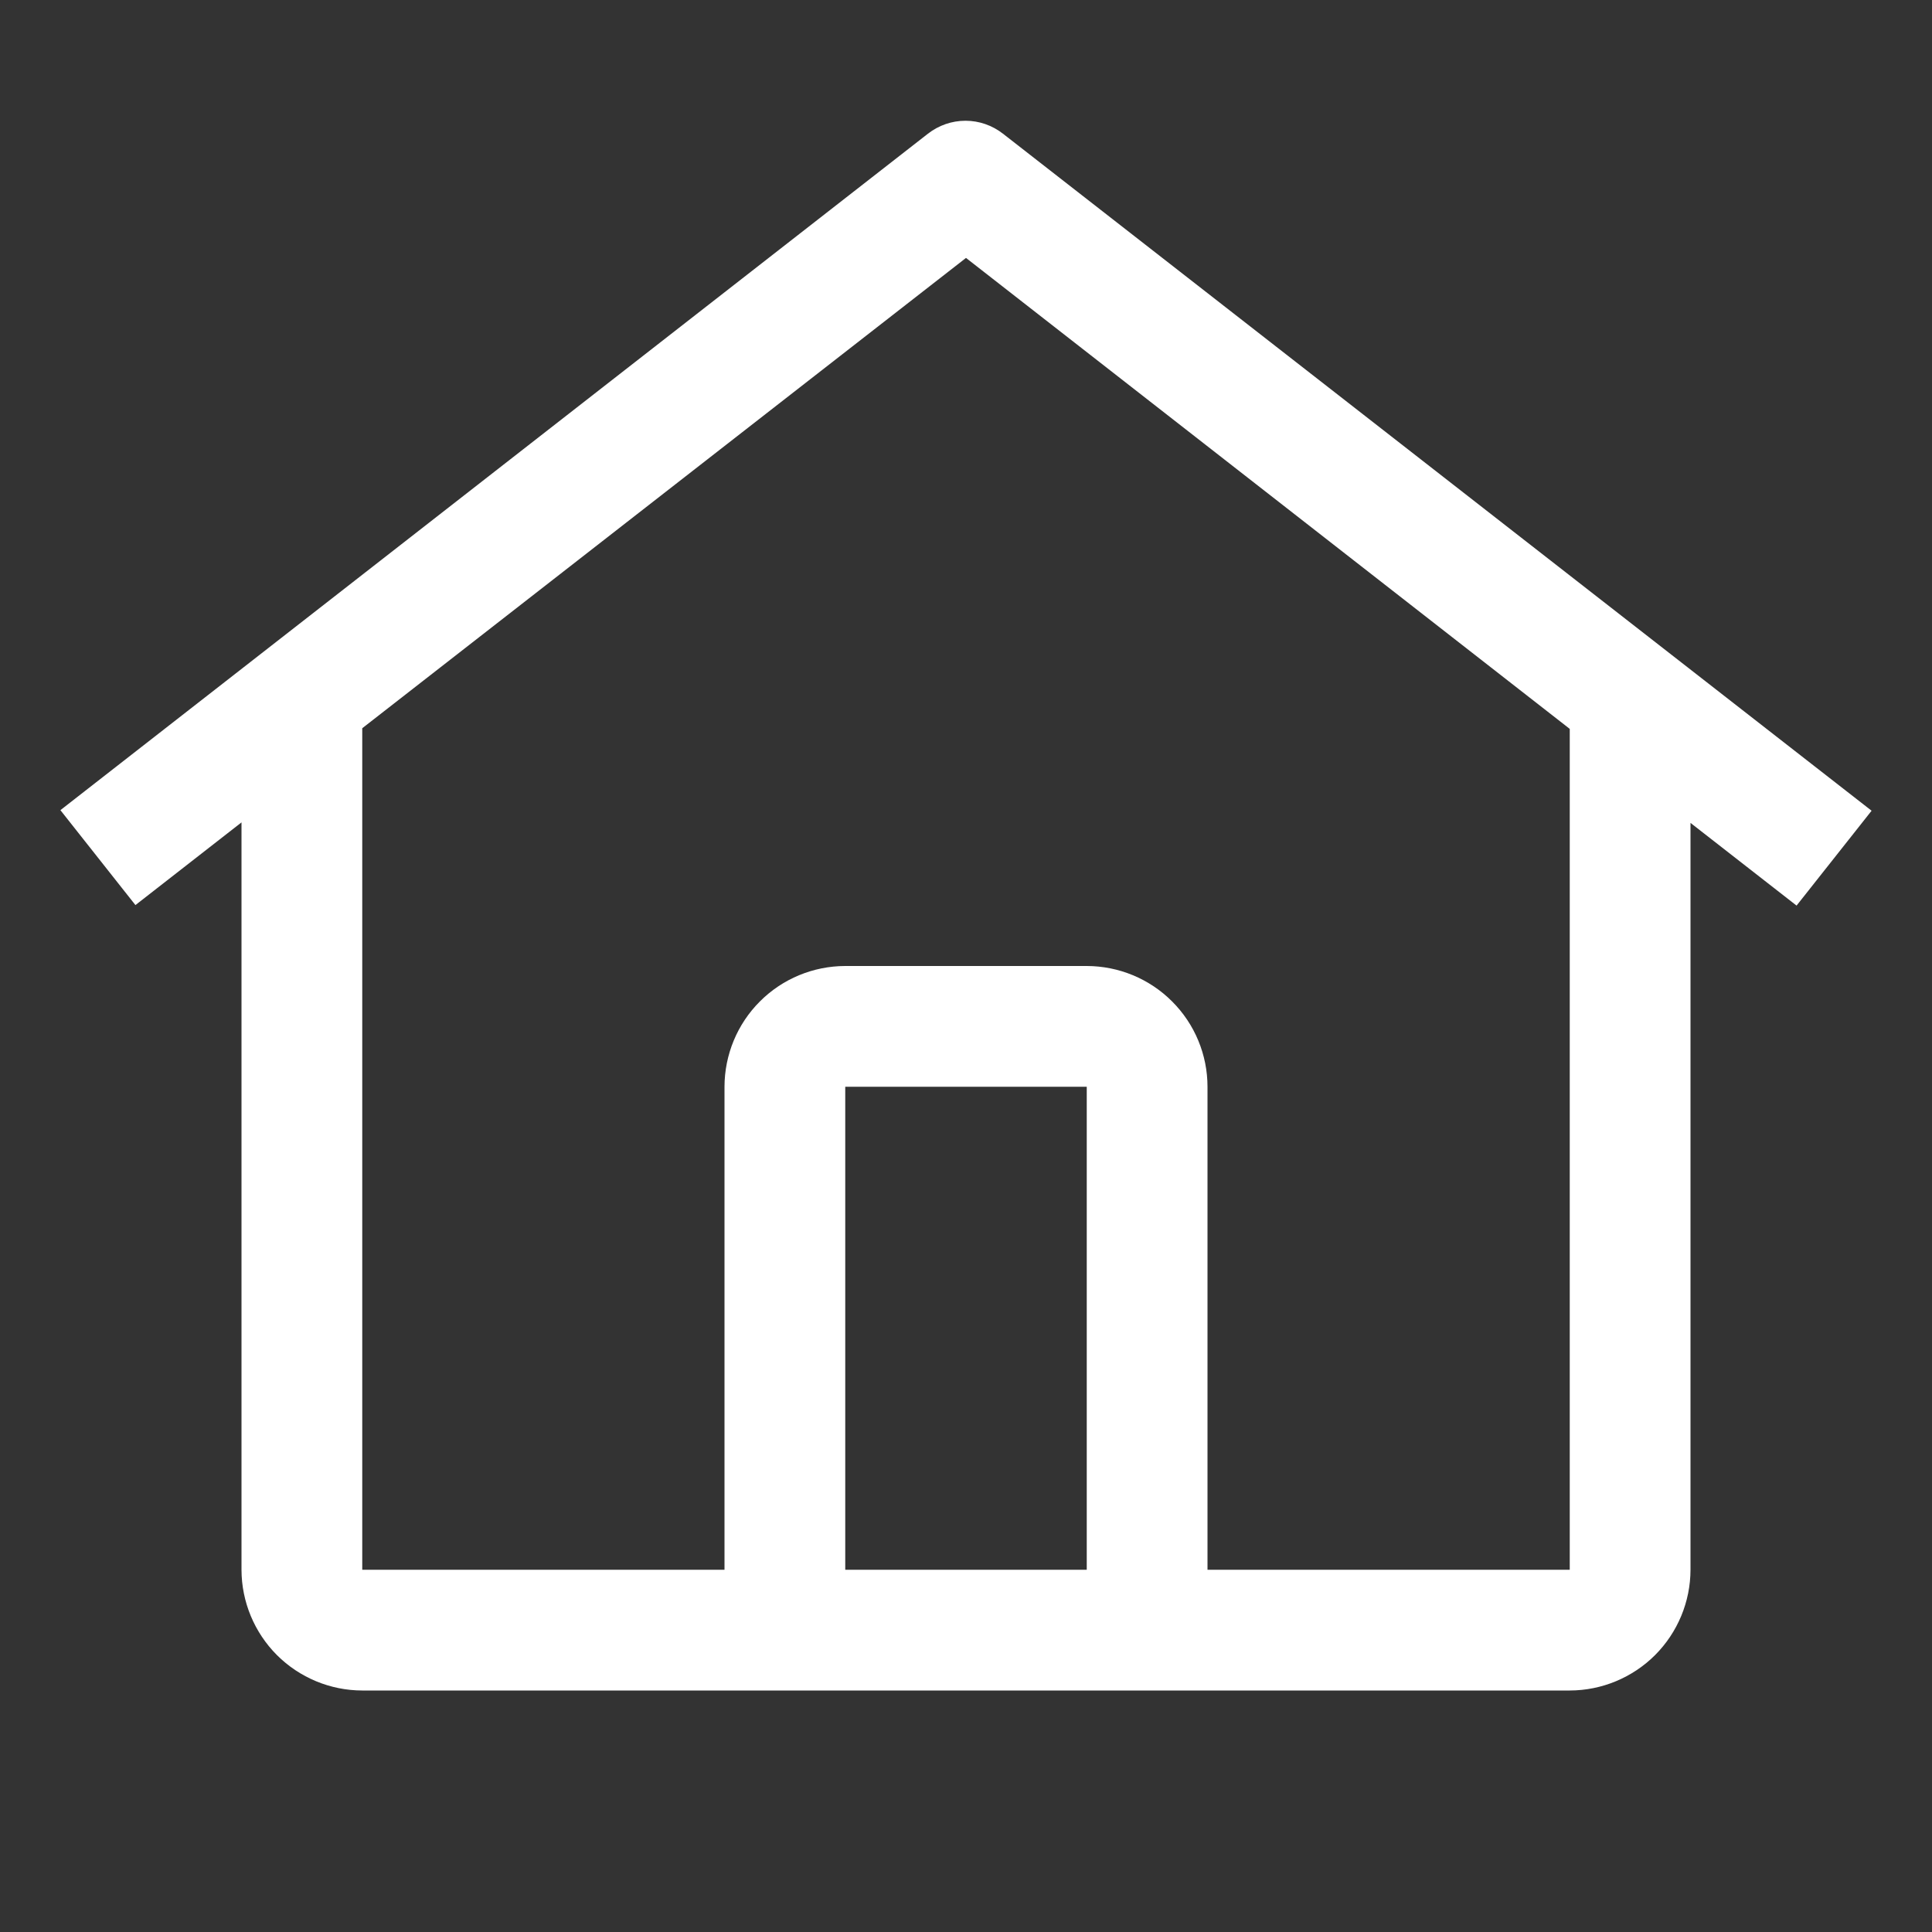 <svg width="30" height="30" viewBox="0 0 30 30" fill="none" xmlns="http://www.w3.org/2000/svg">
<rect x="0" y="0" width="30" height="30" fill="#333333" stroke="none"/>
<path d="M15.574 2.076C15.407 1.946 15.203 1.875 14.992 1.875C14.781 1.875 14.576 1.946 14.409 2.076L0.938 12.58L2.103 14.054L3.75 12.77V24.375C3.751 24.872 3.949 25.348 4.3 25.7C4.652 26.051 5.128 26.249 5.625 26.25H24.375C24.872 26.249 25.348 26.051 25.7 25.7C26.051 25.348 26.249 24.872 26.25 24.375V12.778L27.897 14.062L29.062 12.589L15.574 2.076ZM16.875 24.375H13.125V16.875H16.875V24.375ZM18.75 24.375V16.875C18.75 16.378 18.552 15.901 18.2 15.55C17.849 15.198 17.372 15.001 16.875 15H13.125C12.628 15.001 12.151 15.198 11.8 15.55C11.448 15.901 11.251 16.378 11.25 16.875V24.375H5.625V11.308L15 4.005L24.375 11.318V24.375H18.75Z" fill="white"/>
</svg>
